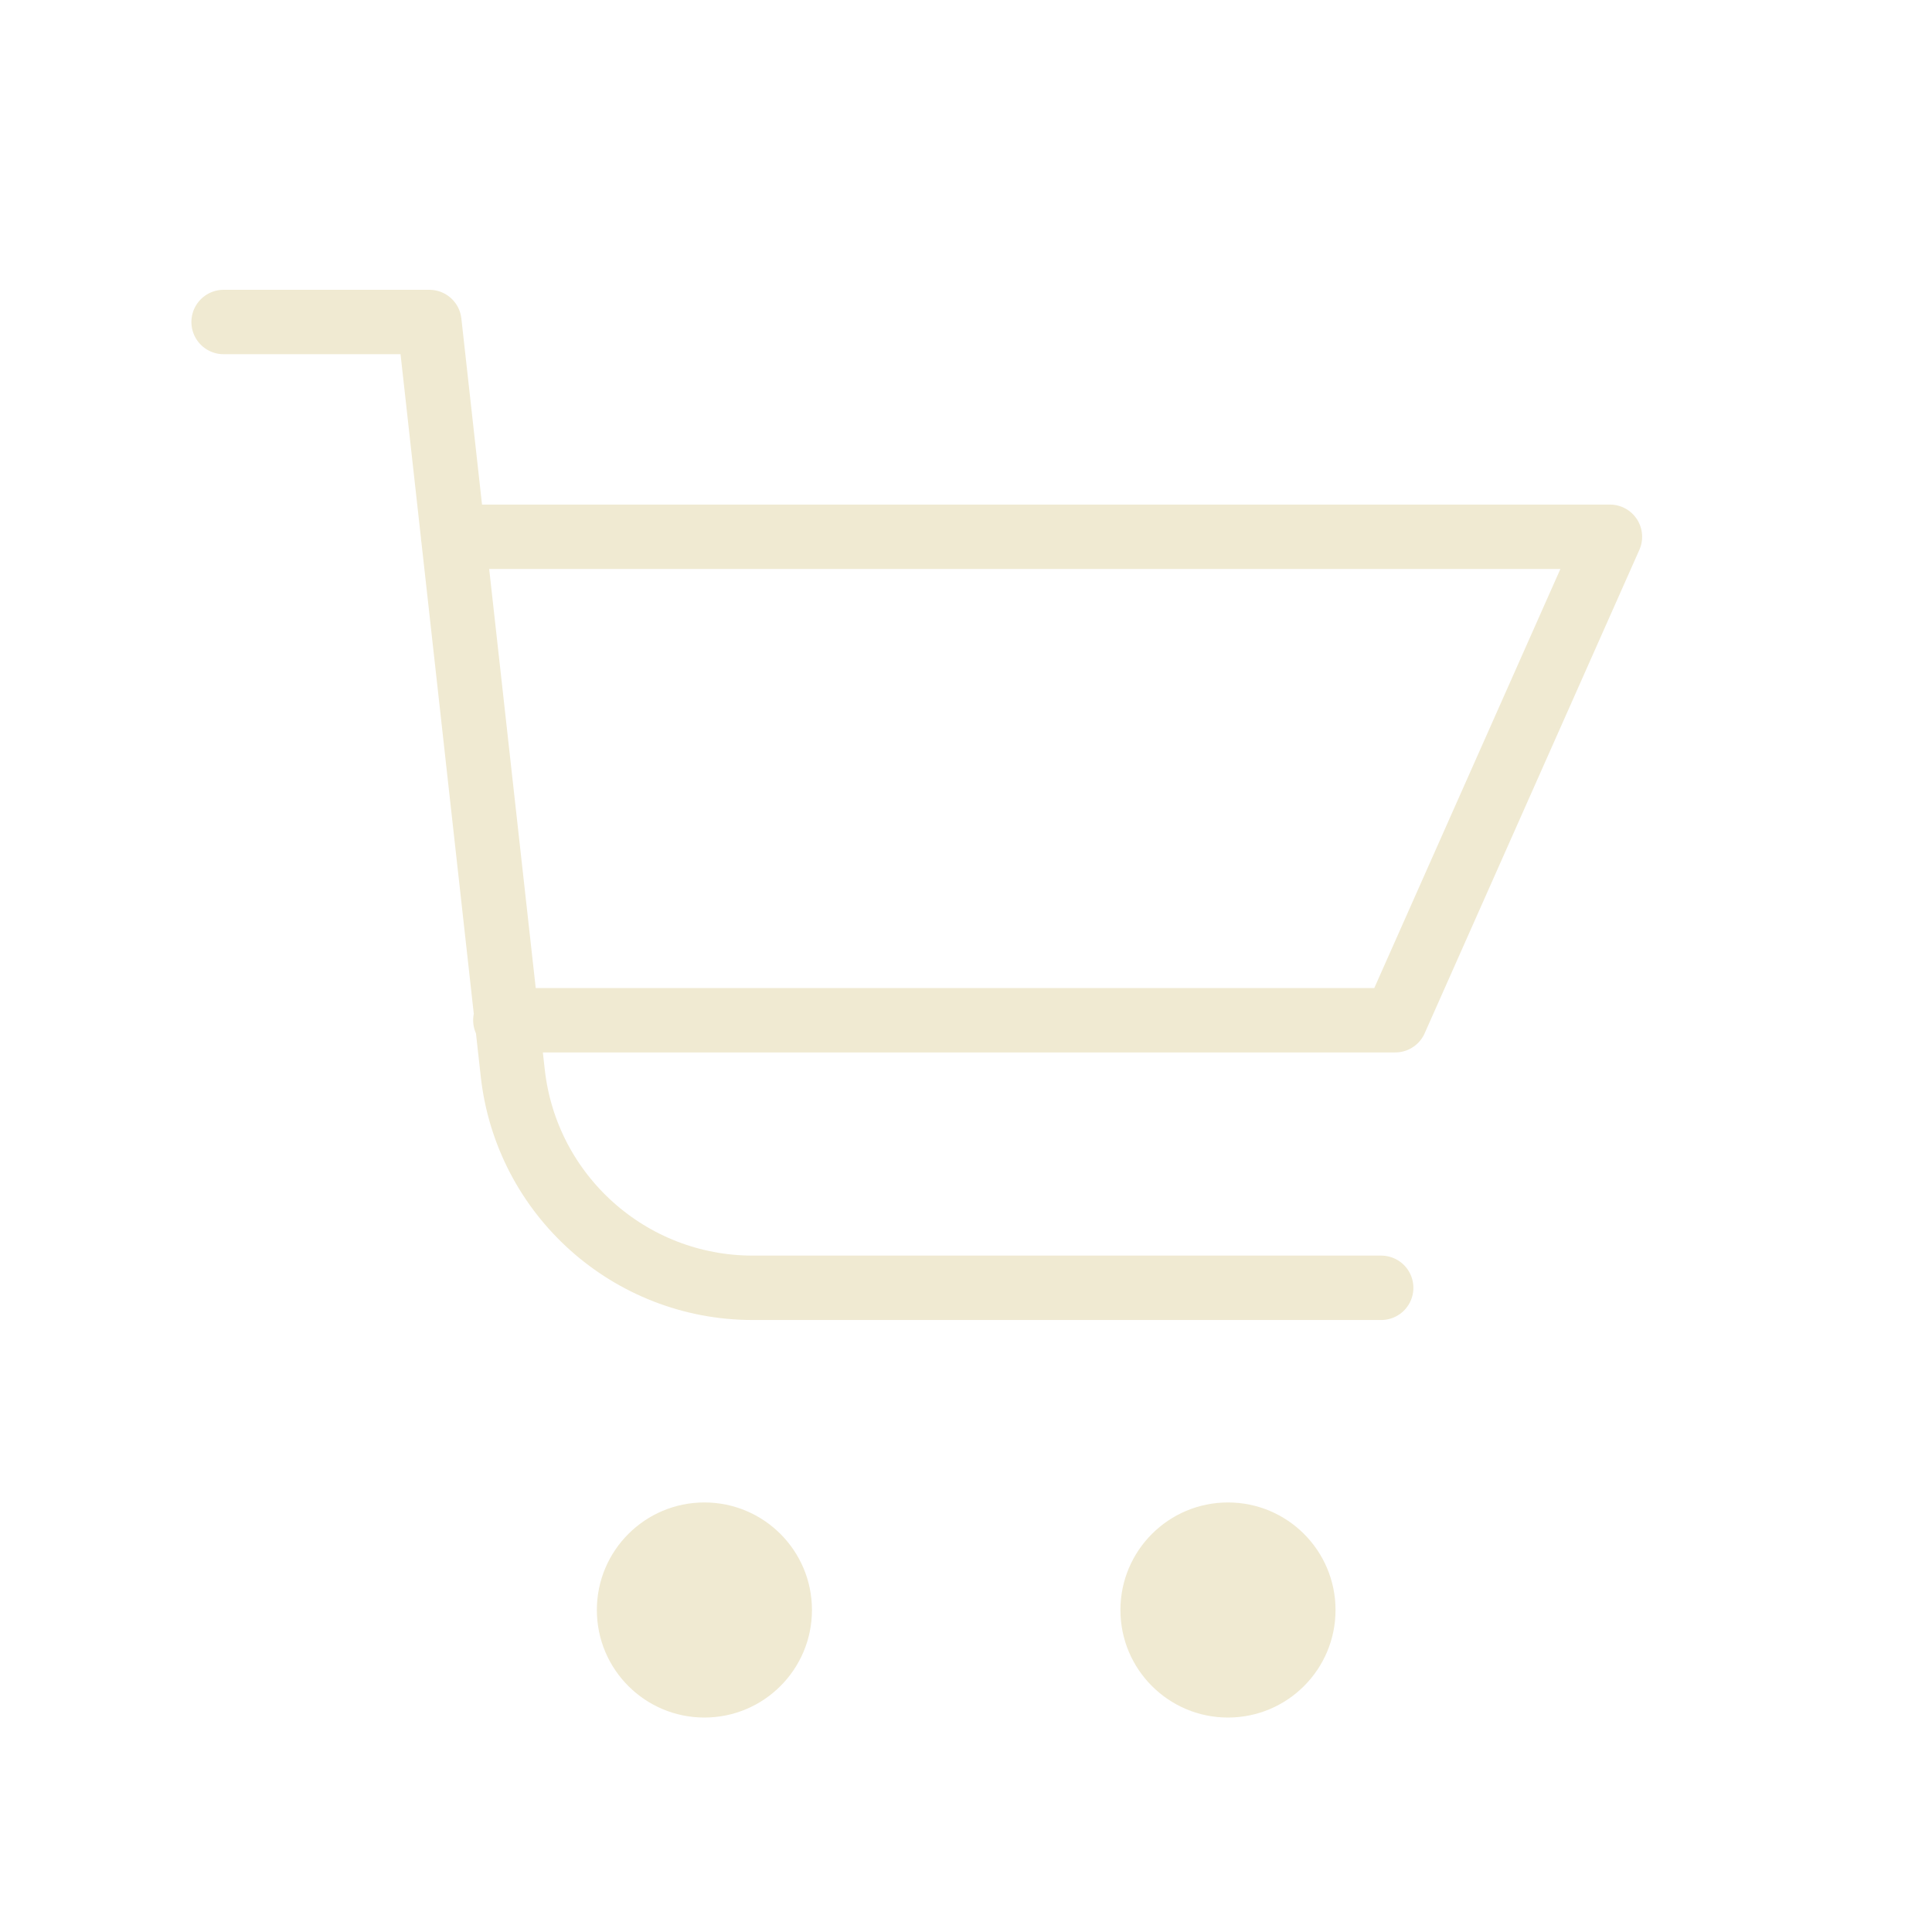 <svg width="30" height="30" viewBox="0 0 30 30" fill="none" xmlns="http://www.w3.org/2000/svg">
<path d="M7.036 8.335H24.999L21.665 15.842H7.847M3.472 5H6.667L7.962 16.661C8.173 18.56 9.778 19.997 11.689 19.997H21.447" stroke="#F0EAD2" stroke-miterlimit="10" stroke-linecap="round" stroke-linejoin="round"/>
<circle cx="10.938" cy="25" r="1.67" fill="#F0EAD2"/>
<circle cx="19.068" cy="25" r="1.67" fill="#F0EAD2"/>
</svg>
